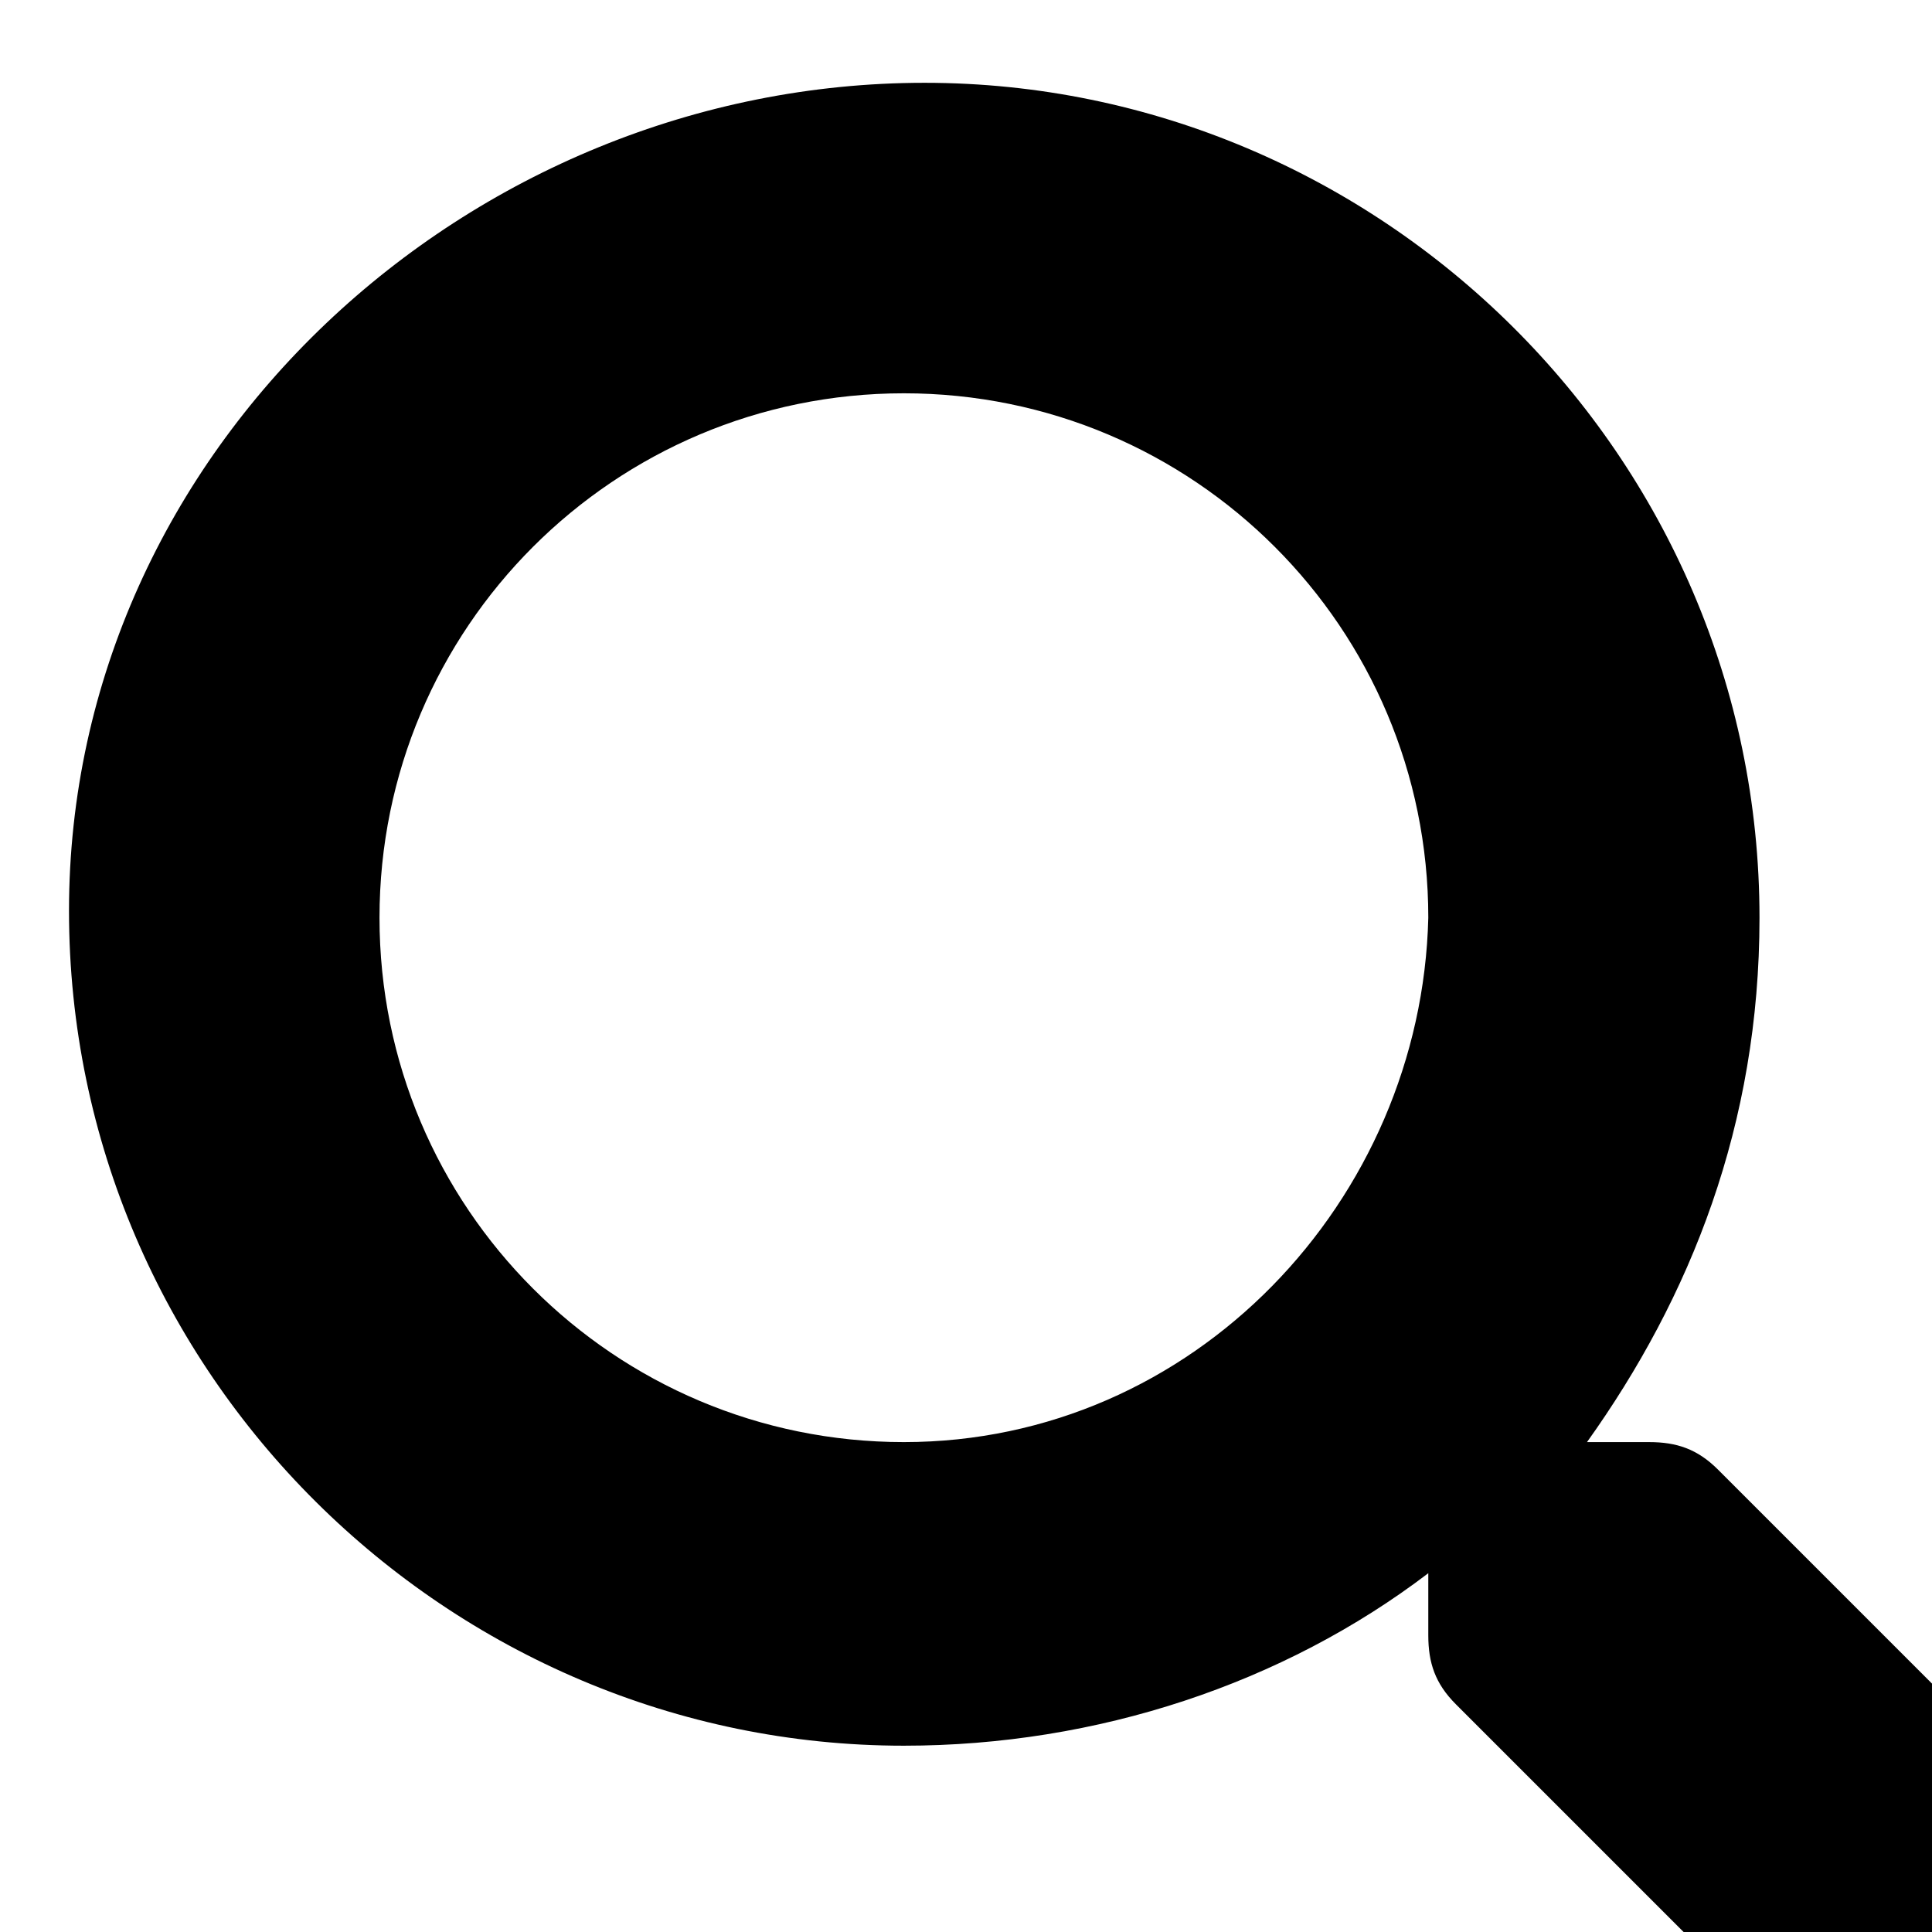 <?xml version="1.0" encoding="utf-8"?>
<!-- Generator: Adobe Illustrator 23.0.3, SVG Export Plug-In . SVG Version: 6.00 Build 0)  -->
<svg version="1.1" id="search" xmlns="http://www.w3.org/2000/svg" xmlns:xlink="http://www.w3.org/1999/xlink" x="0px" y="0px"
	 viewBox="0 0 28 28" style="enable-background:new 0 0 28 28;" xml:space="preserve">
<path d="M30.7,27.1l-5.8-5.8c-0.3-0.3-0.6-0.4-1-0.4H23c1.5-2.1,2.5-4.6,2.5-7.6c0-6.7-5.5-12.1-12.1-12.1S1,6.5,1,13.2
	s5.5,12.1,12.1,12.1c2.8,0,5.5-0.9,7.6-2.5v0.9c0,0.4,0.1,0.7,0.4,1l5.8,5.8c0.4,0.4,1.5,0.4,1.9,0l1.6-1.6
	C31.1,28.5,31.1,27.6,30.7,27.1z M13.1,20.9c-4.2,0-7.6-3.4-7.6-7.6s3.4-7.6,7.6-7.6s7.6,3.4,7.6,7.6C20.6,17.4,17.3,20.9,13.1,20.9
	z"/>
</svg>
